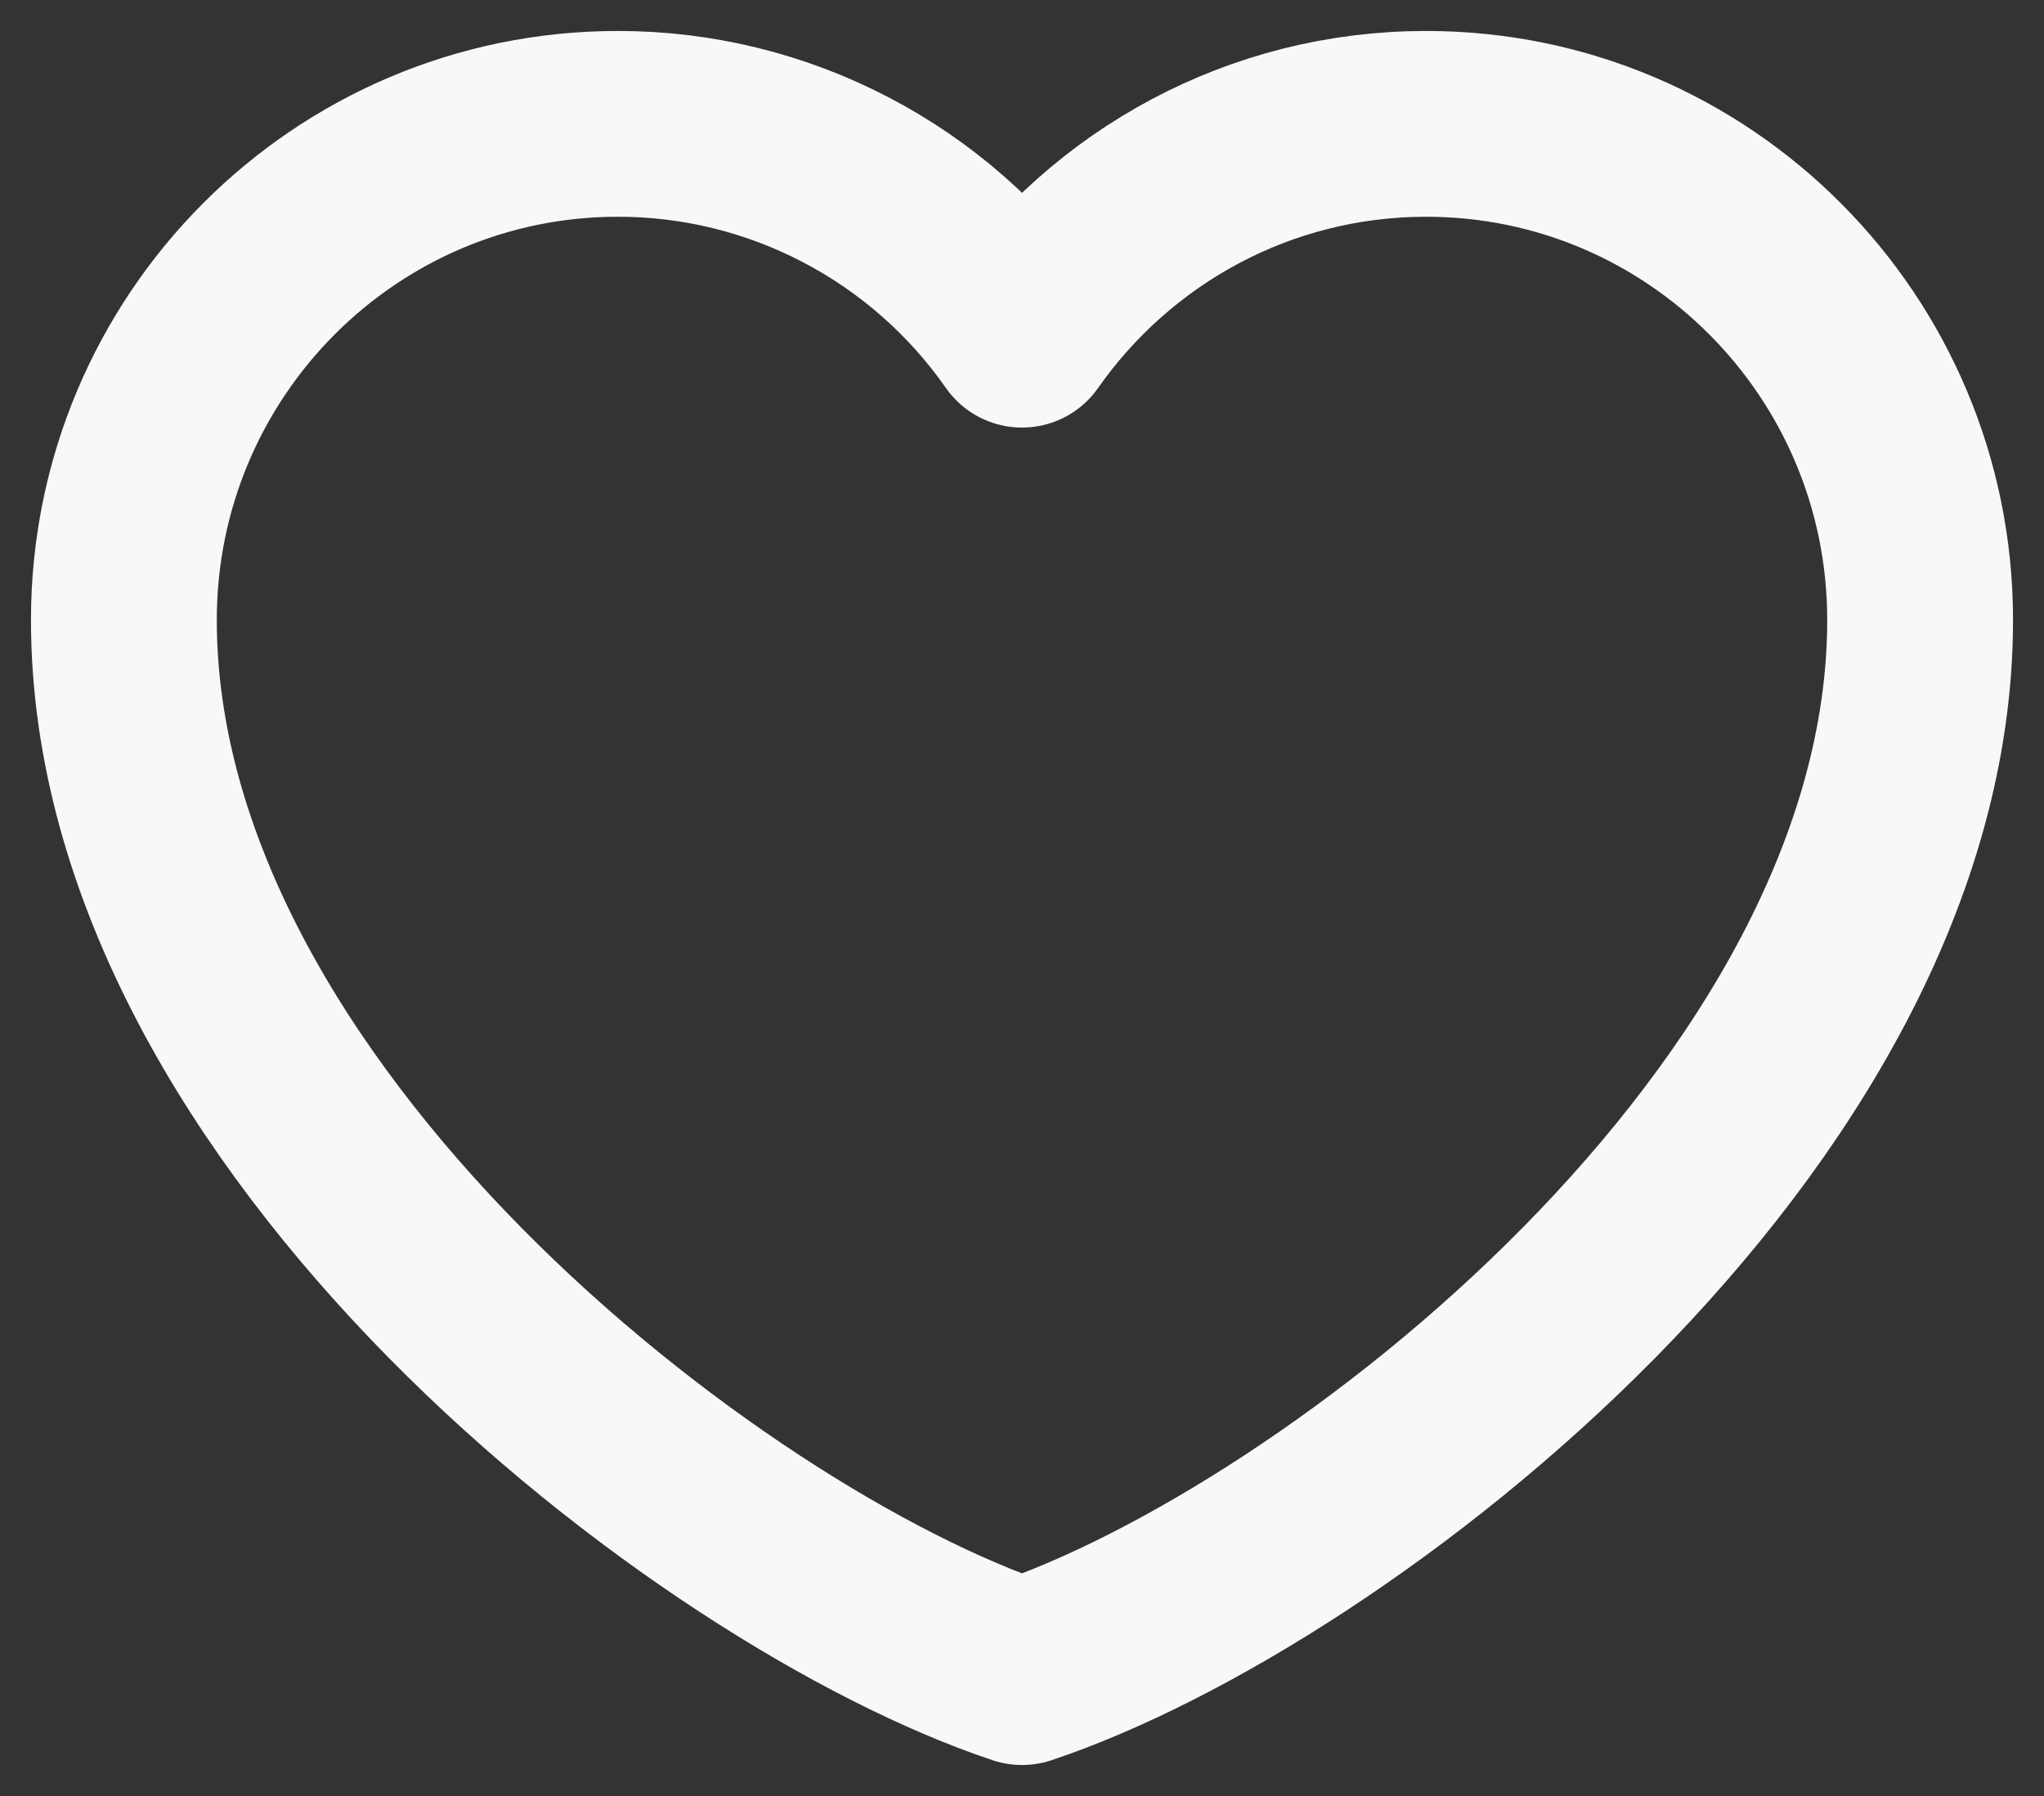 <svg width="33" height="29" viewBox="0 0 33 29" fill="none" xmlns="http://www.w3.org/2000/svg">
<rect x="0" y="0" width="33" height="29" fill="#333333" stroke="none"/>
<path d="M9.975 2C5.571 2 2 5.587 2 10.011C2 18.023 11.425 25.306 16.5 27C21.575 25.306 31 18.023 31 10.011C31 5.587 27.429 2 23.025 2C20.328 2 17.943 3.345 16.5 5.404C15.765 4.352 14.788 3.493 13.652 2.901C12.516 2.308 11.255 1.999 9.975 2Z" stroke="#F8F8F8" stroke-width="3" stroke-linecap="round" stroke-linejoin="round"/>
</svg>
